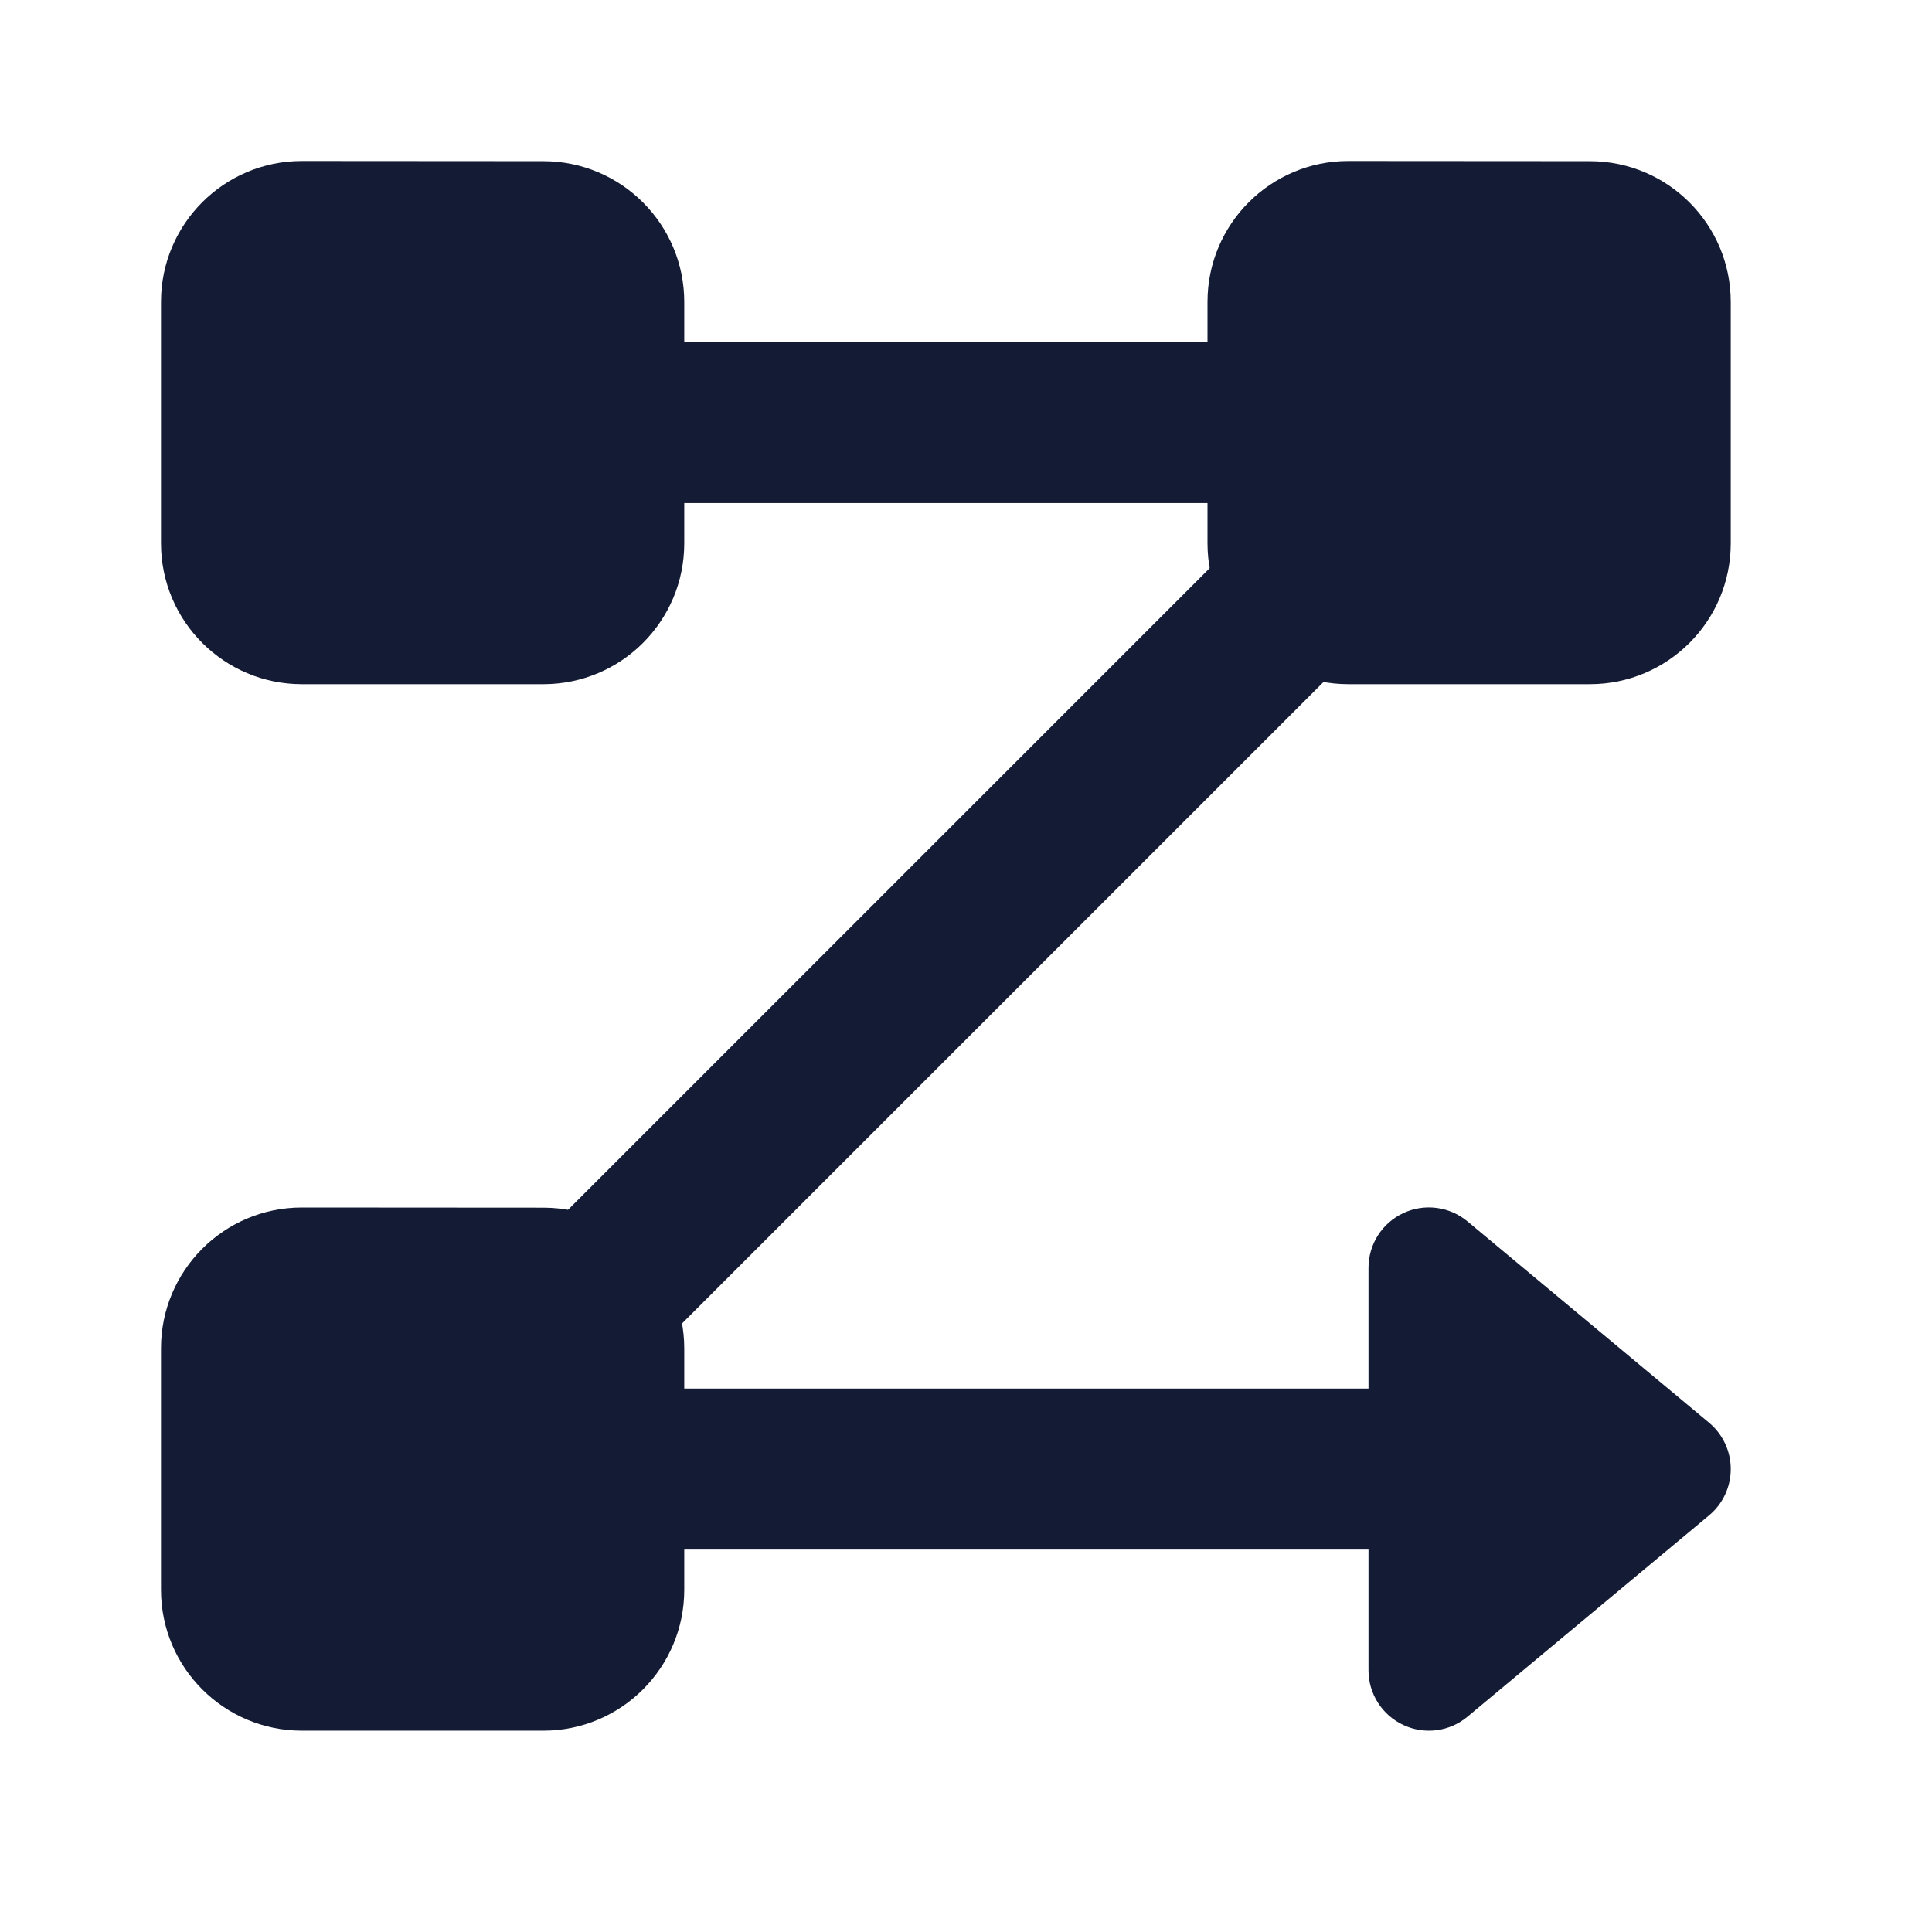 <svg width="24" height="24" viewBox="0 0 24 24" fill="none" xmlns="http://www.w3.org/2000/svg">
<path d="M15 3.75C15 2.783 15.784 1.999 16.751 2L19.751 2.002C20.717 2.003 21.5 2.786 21.5 3.752V6.749C21.5 7.716 20.716 8.499 19.75 8.499H16.75C15.784 8.499 15 7.716 15 6.749V3.75Z" fill="#141B34"/>
<path d="M2 3.75C2 2.783 2.784 1.999 3.751 2L6.751 2.002C7.717 2.003 8.5 2.786 8.5 3.752V6.749C8.5 7.716 7.716 8.499 6.75 8.499H3.75C2.784 8.499 2 7.716 2 6.749V3.75Z" fill="#141B34"/>
<path d="M2 16.75C2 15.783 2.784 14.999 3.751 15L6.751 15.002C7.717 15.003 8.5 15.786 8.5 16.752V19.749C8.5 20.716 7.716 21.499 6.75 21.499H3.75C2.784 21.499 2 20.716 2 19.749V16.75Z" fill="#141B34"/>
<path fill-rule="evenodd" clip-rule="evenodd" d="M6.75 5.249C6.75 4.697 7.198 4.249 7.75 4.249H15.75C16.302 4.249 16.75 4.697 16.75 5.249C16.75 5.801 16.302 6.249 15.75 6.249H7.75C7.198 6.249 6.75 5.801 6.75 5.249ZM16.457 7.042C16.848 7.432 16.848 8.066 16.457 8.456L8.457 16.456C8.067 16.847 7.433 16.847 7.043 16.456C6.652 16.066 6.652 15.432 7.043 15.042L15.043 7.042C15.433 6.651 16.067 6.651 16.457 7.042ZM6.75 18.249C6.75 17.697 7.198 17.249 7.75 17.249H18.75C19.302 17.249 19.75 17.697 19.75 18.249C19.75 18.801 19.302 19.249 18.75 19.249H7.75C7.198 19.249 6.75 18.801 6.75 18.249Z" fill="#141B34"/>
<path d="M17.432 15.07C17.695 14.946 18.007 14.987 18.23 15.173L21.23 17.673C21.401 17.815 21.5 18.026 21.5 18.249C21.5 18.472 21.401 18.683 21.23 18.825L18.23 21.325C18.007 21.512 17.695 21.552 17.432 21.428C17.168 21.305 17 21.04 17 20.749V15.749C17 15.458 17.168 15.193 17.432 15.07Z" fill="#141B34"/>
</svg>

